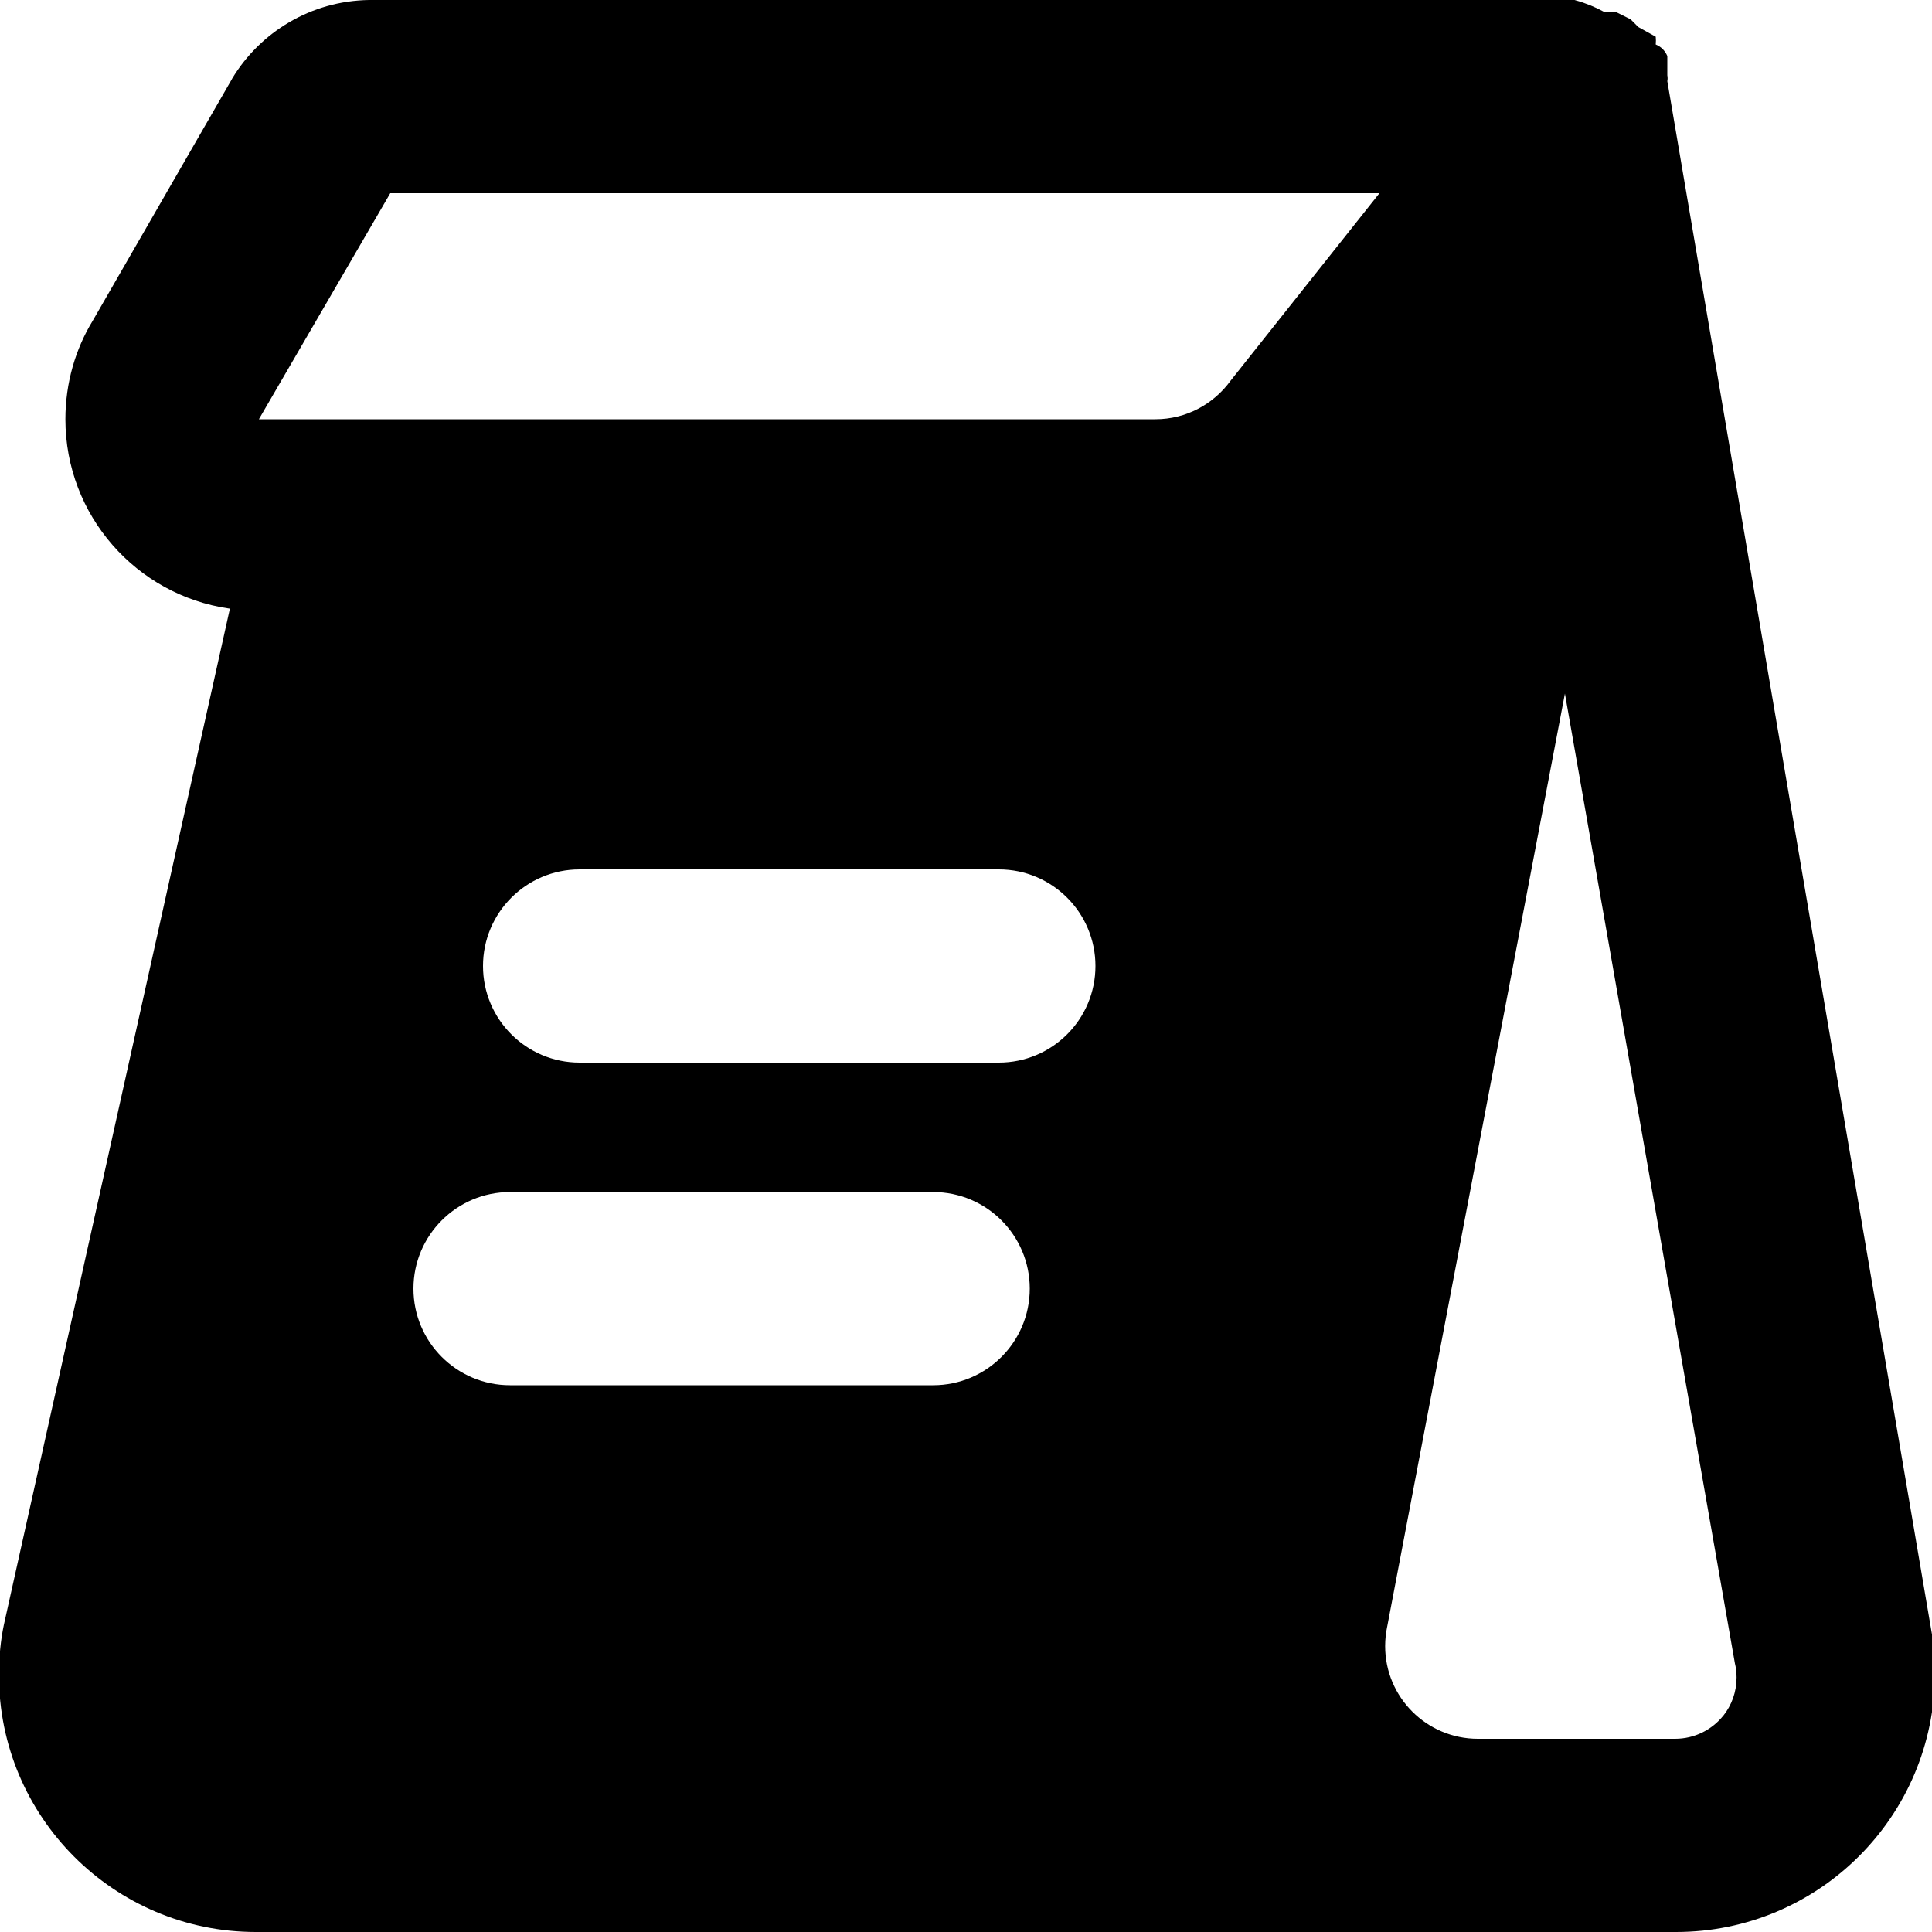 <!-- Generated by IcoMoon.io -->
<svg version="1.1" xmlns="http://www.w3.org/2000/svg" width="20" height="20" viewBox="0 0 20 20">
<title>pickup</title>
<path d="M20 16.92l-2.74-16.080c0.002-0.009 0.003-0.019 0.003-0.030s-0.001-0.021-0.003-0.031l0 0.001s0-0.040 0-0.080 0-0.1 0-0.12v0c-0.023-0.055-0.065-0.097-0.119-0.119l-0.001-0.001c0.001-0.012 0.002-0.026 0.002-0.040s-0.001-0.028-0.002-0.042l0 0.002s0 0 0 0v0l-0.18-0.1-0.080-0.080-0.16-0.080h-0.12c-0.086-0.047-0.185-0.088-0.29-0.117l-0.010-0.003h-12.48c-0.601 0.009-1.126 0.332-1.416 0.812l-0.004 0.008-1.44 2.5c-0.178 0.291-0.283 0.643-0.283 1.020 0 0.996 0.735 1.82 1.692 1.959l0.011 0.001-2.34 10.52c-0.033 0.156-0.051 0.336-0.051 0.52 0 1.469 1.191 2.66 2.66 2.66 0.004 0 0.008 0 0.012-0h14.679c0.003 0 0.007 0 0.010 0 1.48 0 2.68-1.2 2.68-2.68 0-0.141-0.011-0.28-0.032-0.415l0.002 0.015zM9.66 14.34h-4.38c-0.552 0-1-0.448-1-1s0.448-1 1-1v0h4.38c0.552 0 1 0.448 1 1s-0.448 1-1 1v0zM10.34 11h-4.34c-0.552 0-1-0.448-1-1s0.448-1 1-1v0h4.34c0.552 0 1 0.448 1 1s-0.448 1-1 1v0zM12.74 3.94c-0.176 0.243-0.46 0.4-0.78 0.4-0 0-0 0-0 0h-9.28l1.36-2.34h10.24zM17.84 17.76c-0.118 0.147-0.298 0.24-0.5 0.24-0 0-0 0-0 0h-2.040c-0 0-0.001 0-0.001 0-0.53 0-0.96-0.43-0.96-0.96 0-0.071 0.008-0.14 0.022-0.206l-0.001 0.006 1.84-9.66 1.76 10.040c0.011 0.043 0.017 0.093 0.017 0.145 0 0.15-0.051 0.288-0.138 0.397l0.001-0.001z"></path>
</svg>
